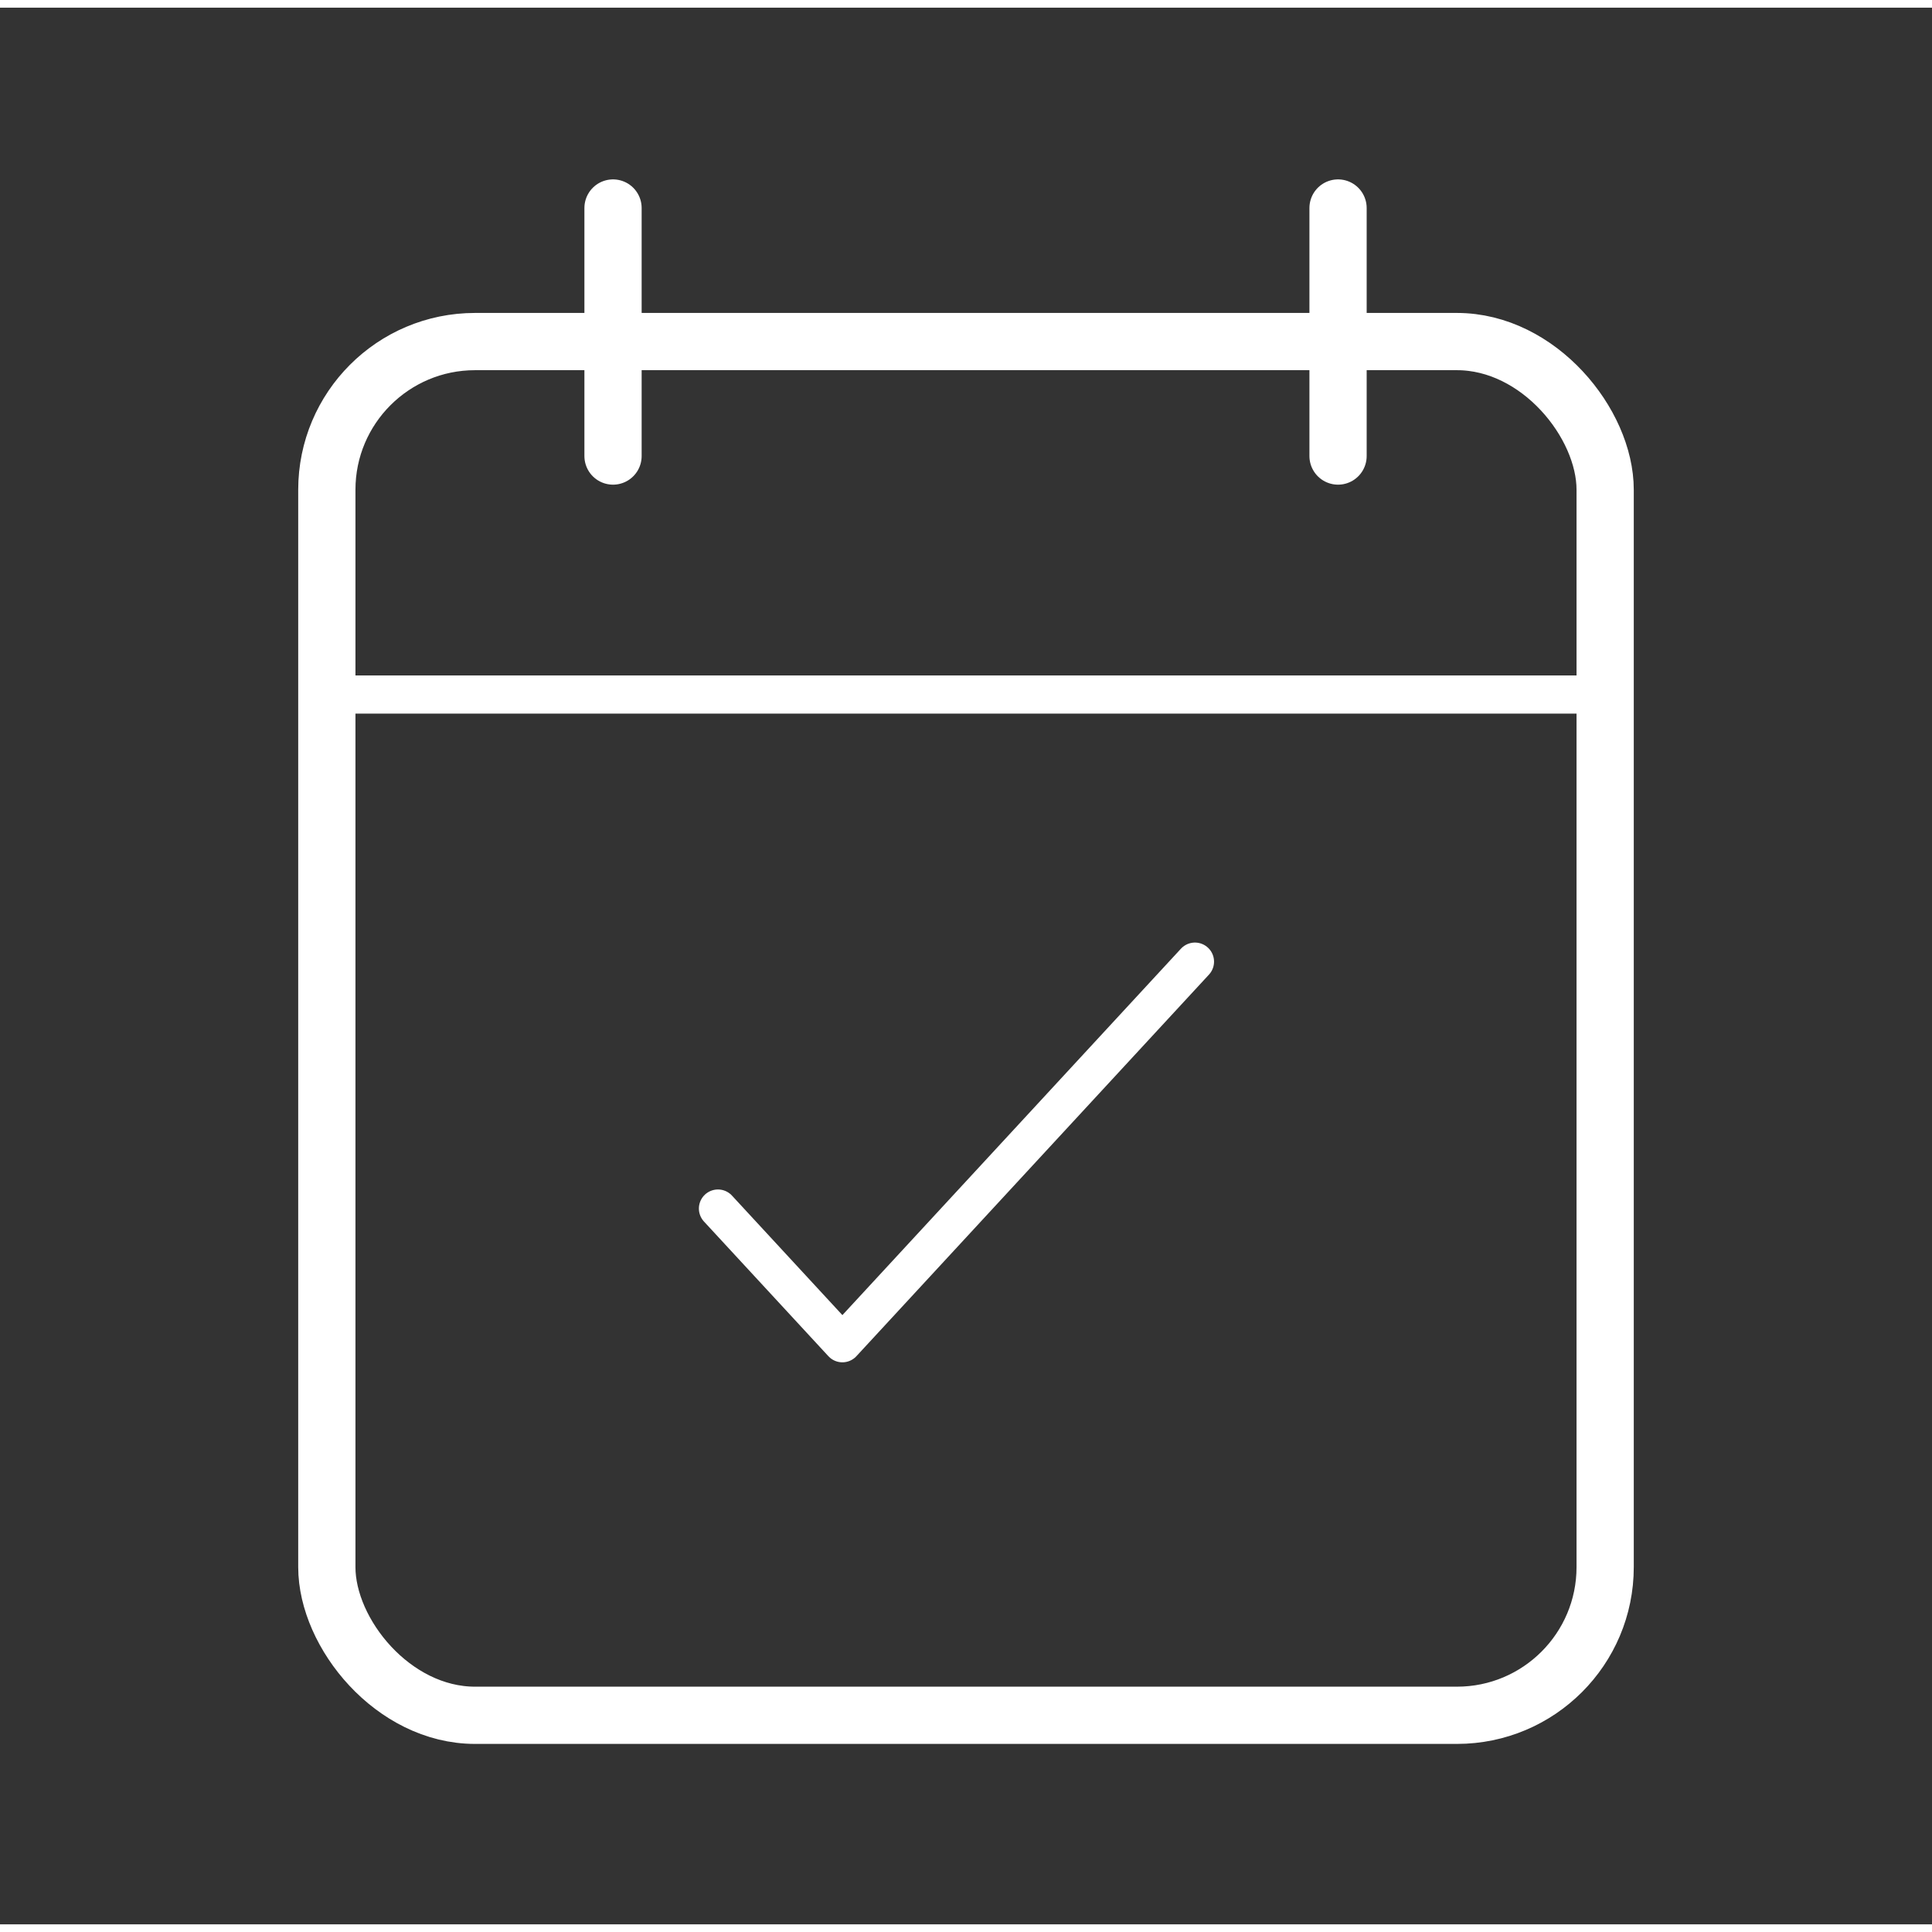 <svg width="100" height="100" viewBox="0 0 126 125" fill="none" xmlns="http://www.w3.org/2000/svg">
<rect x="0" y="0" width="126" height="125" fill="#333333" stroke="none"/>
<rect x="21.315" y="21.776" width="83.369" height="89.591" rx="9.666" stroke="white" stroke-width="3.733"/>
<path d="M46.824 78.319L54.939 87.102L77.932 62.216" stroke="white" stroke-width="2.489" stroke-linecap="round" stroke-linejoin="round"/>
<line x1="104.062" y1="44.796" x2="21.938" y2="44.796" stroke="white" stroke-width="2.489"/>
<line x1="87.264" y1="13.066" x2="87.264" y2="29.242" stroke="white" stroke-width="3.733" stroke-linecap="round" stroke-linejoin="round"/>
<line x1="39.98" y1="13.066" x2="39.98" y2="29.242" stroke="white" stroke-width="3.733" stroke-linecap="round" stroke-linejoin="round"/>
</svg>
